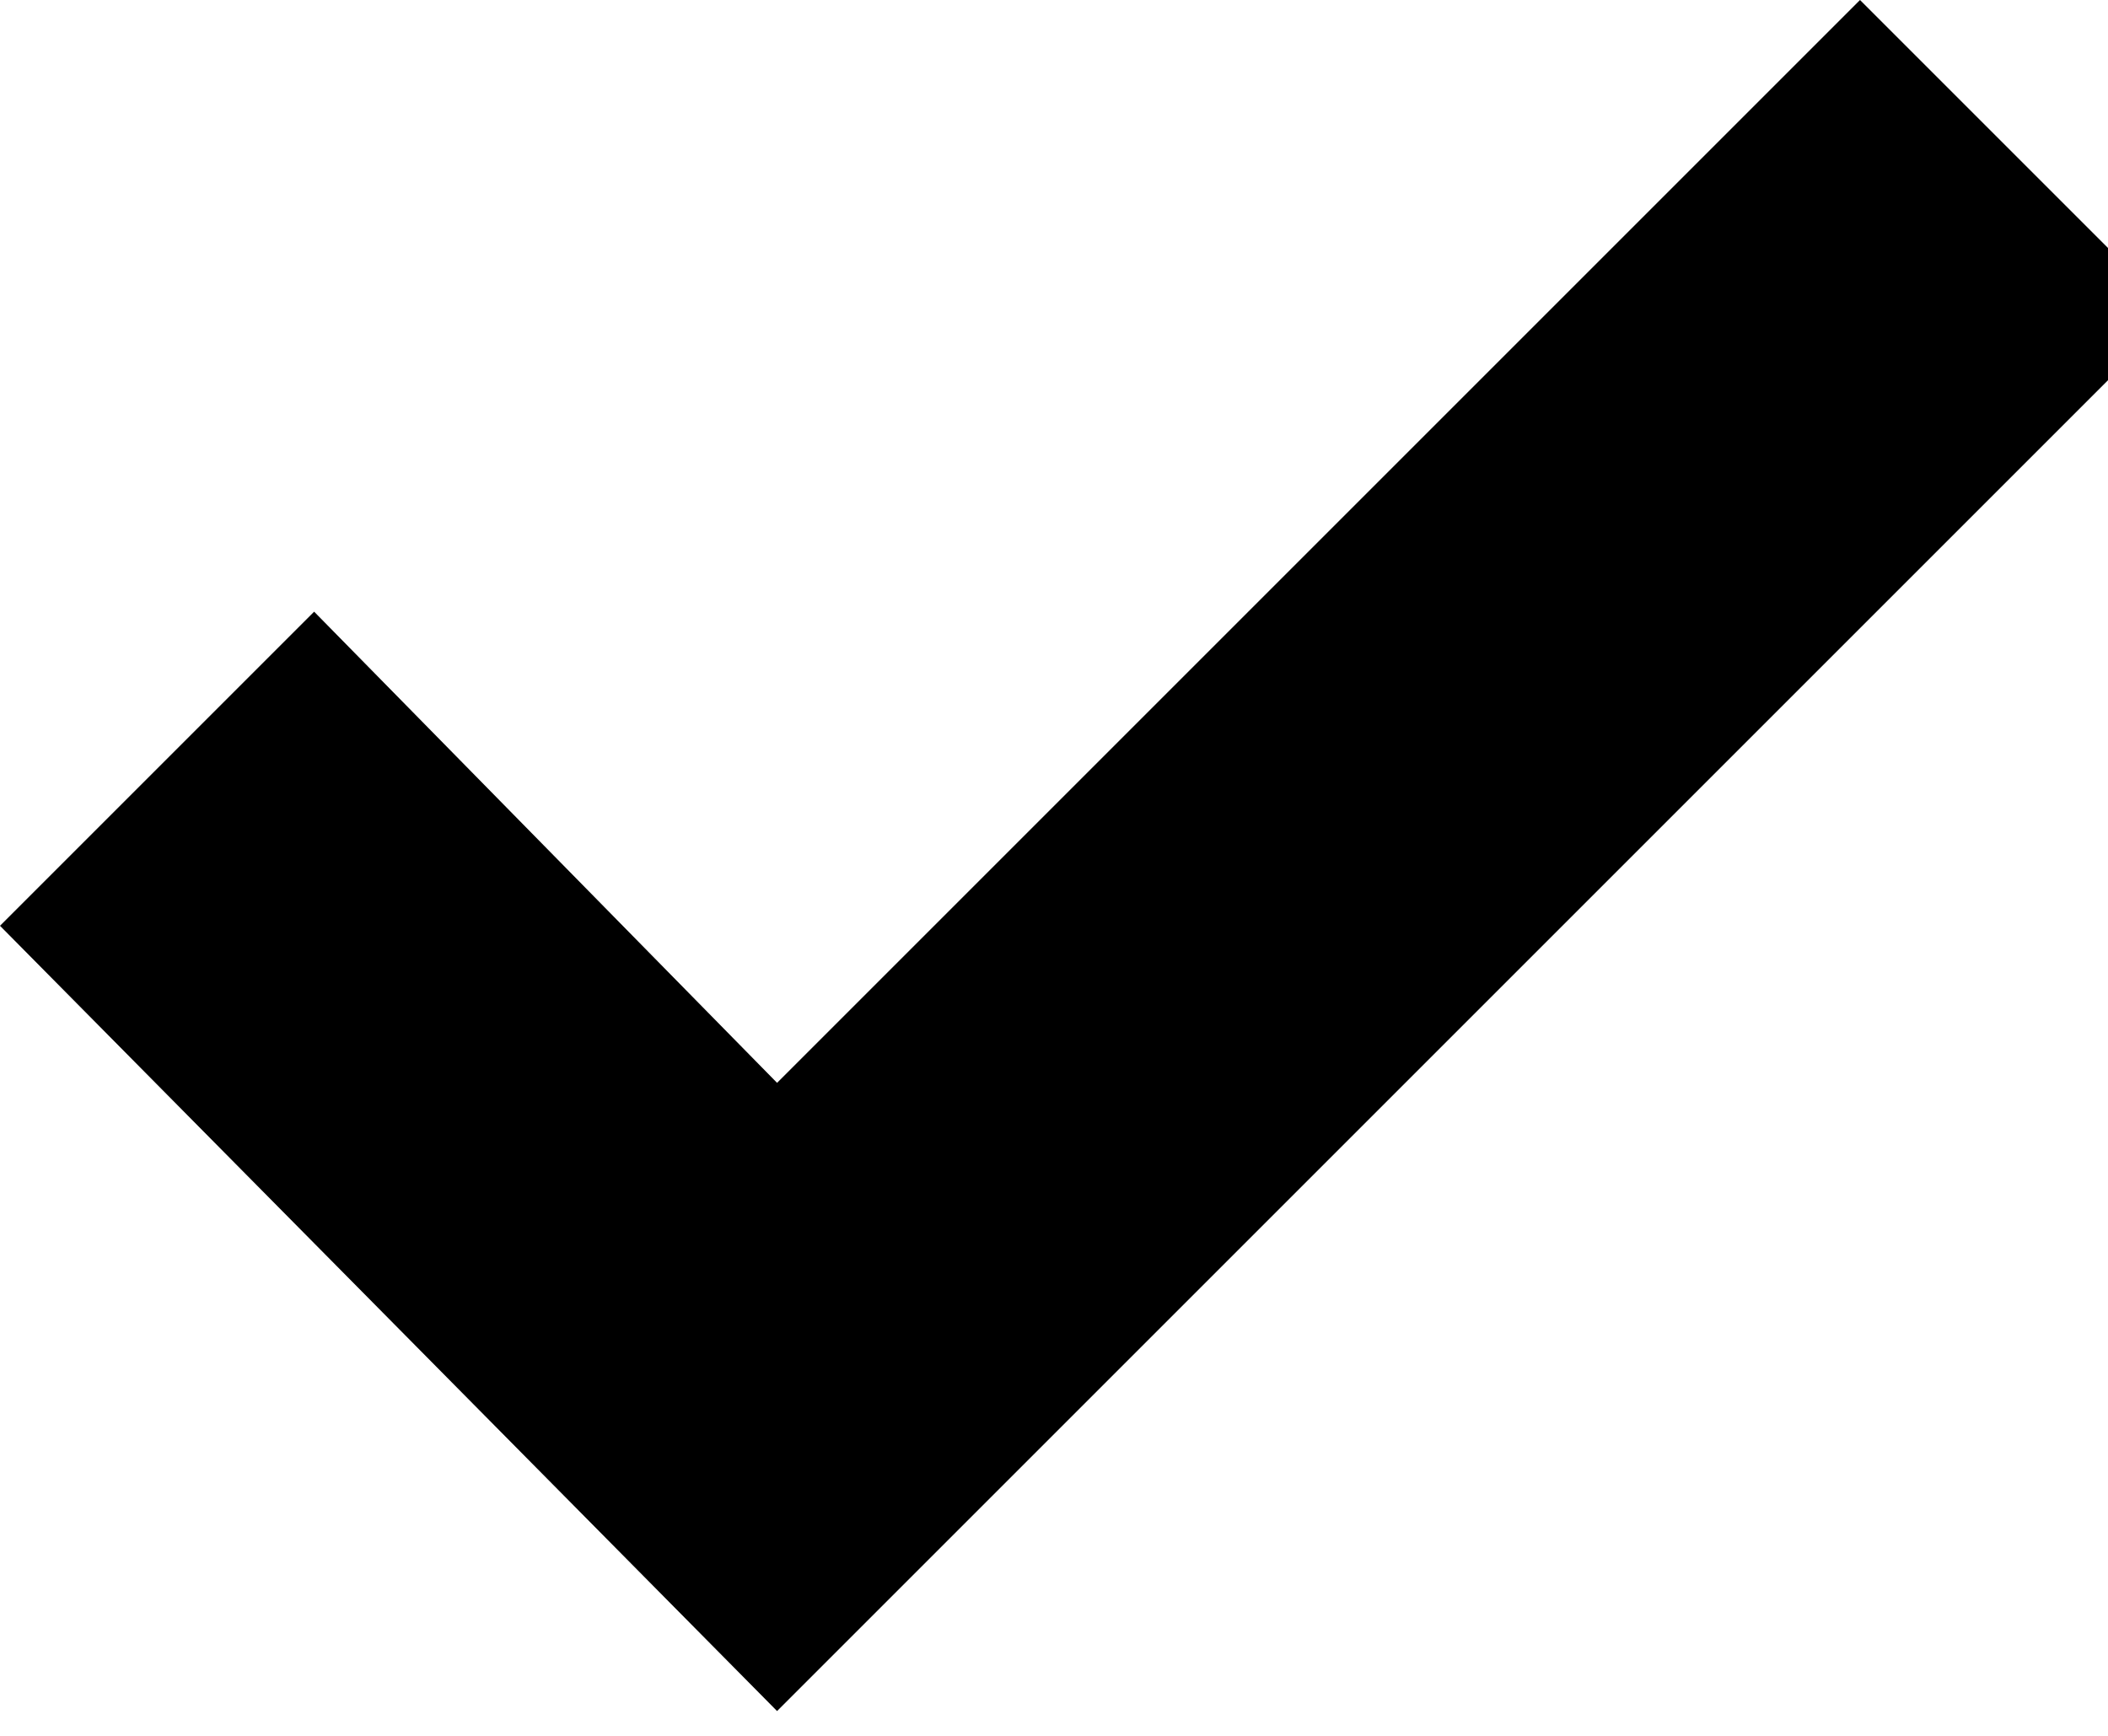 <svg xmlns="http://www.w3.org/2000/svg"
  xmlns:xlink="http://www.w3.org/1999/xlink" xml:space="preserve" version="1.1" style="shape-rendering:geometricPrecision;text-rendering:geometricPrecision;image-rendering:optimizeQuality;" viewBox="0 0 255 210" x="0px" y="0px" fill-rule="evenodd" clip-rule="evenodd">
  <g>
    <polygon points="263,38 94,207 0,112 38,74 94,131 225,0 "/>
  </g>
</svg>